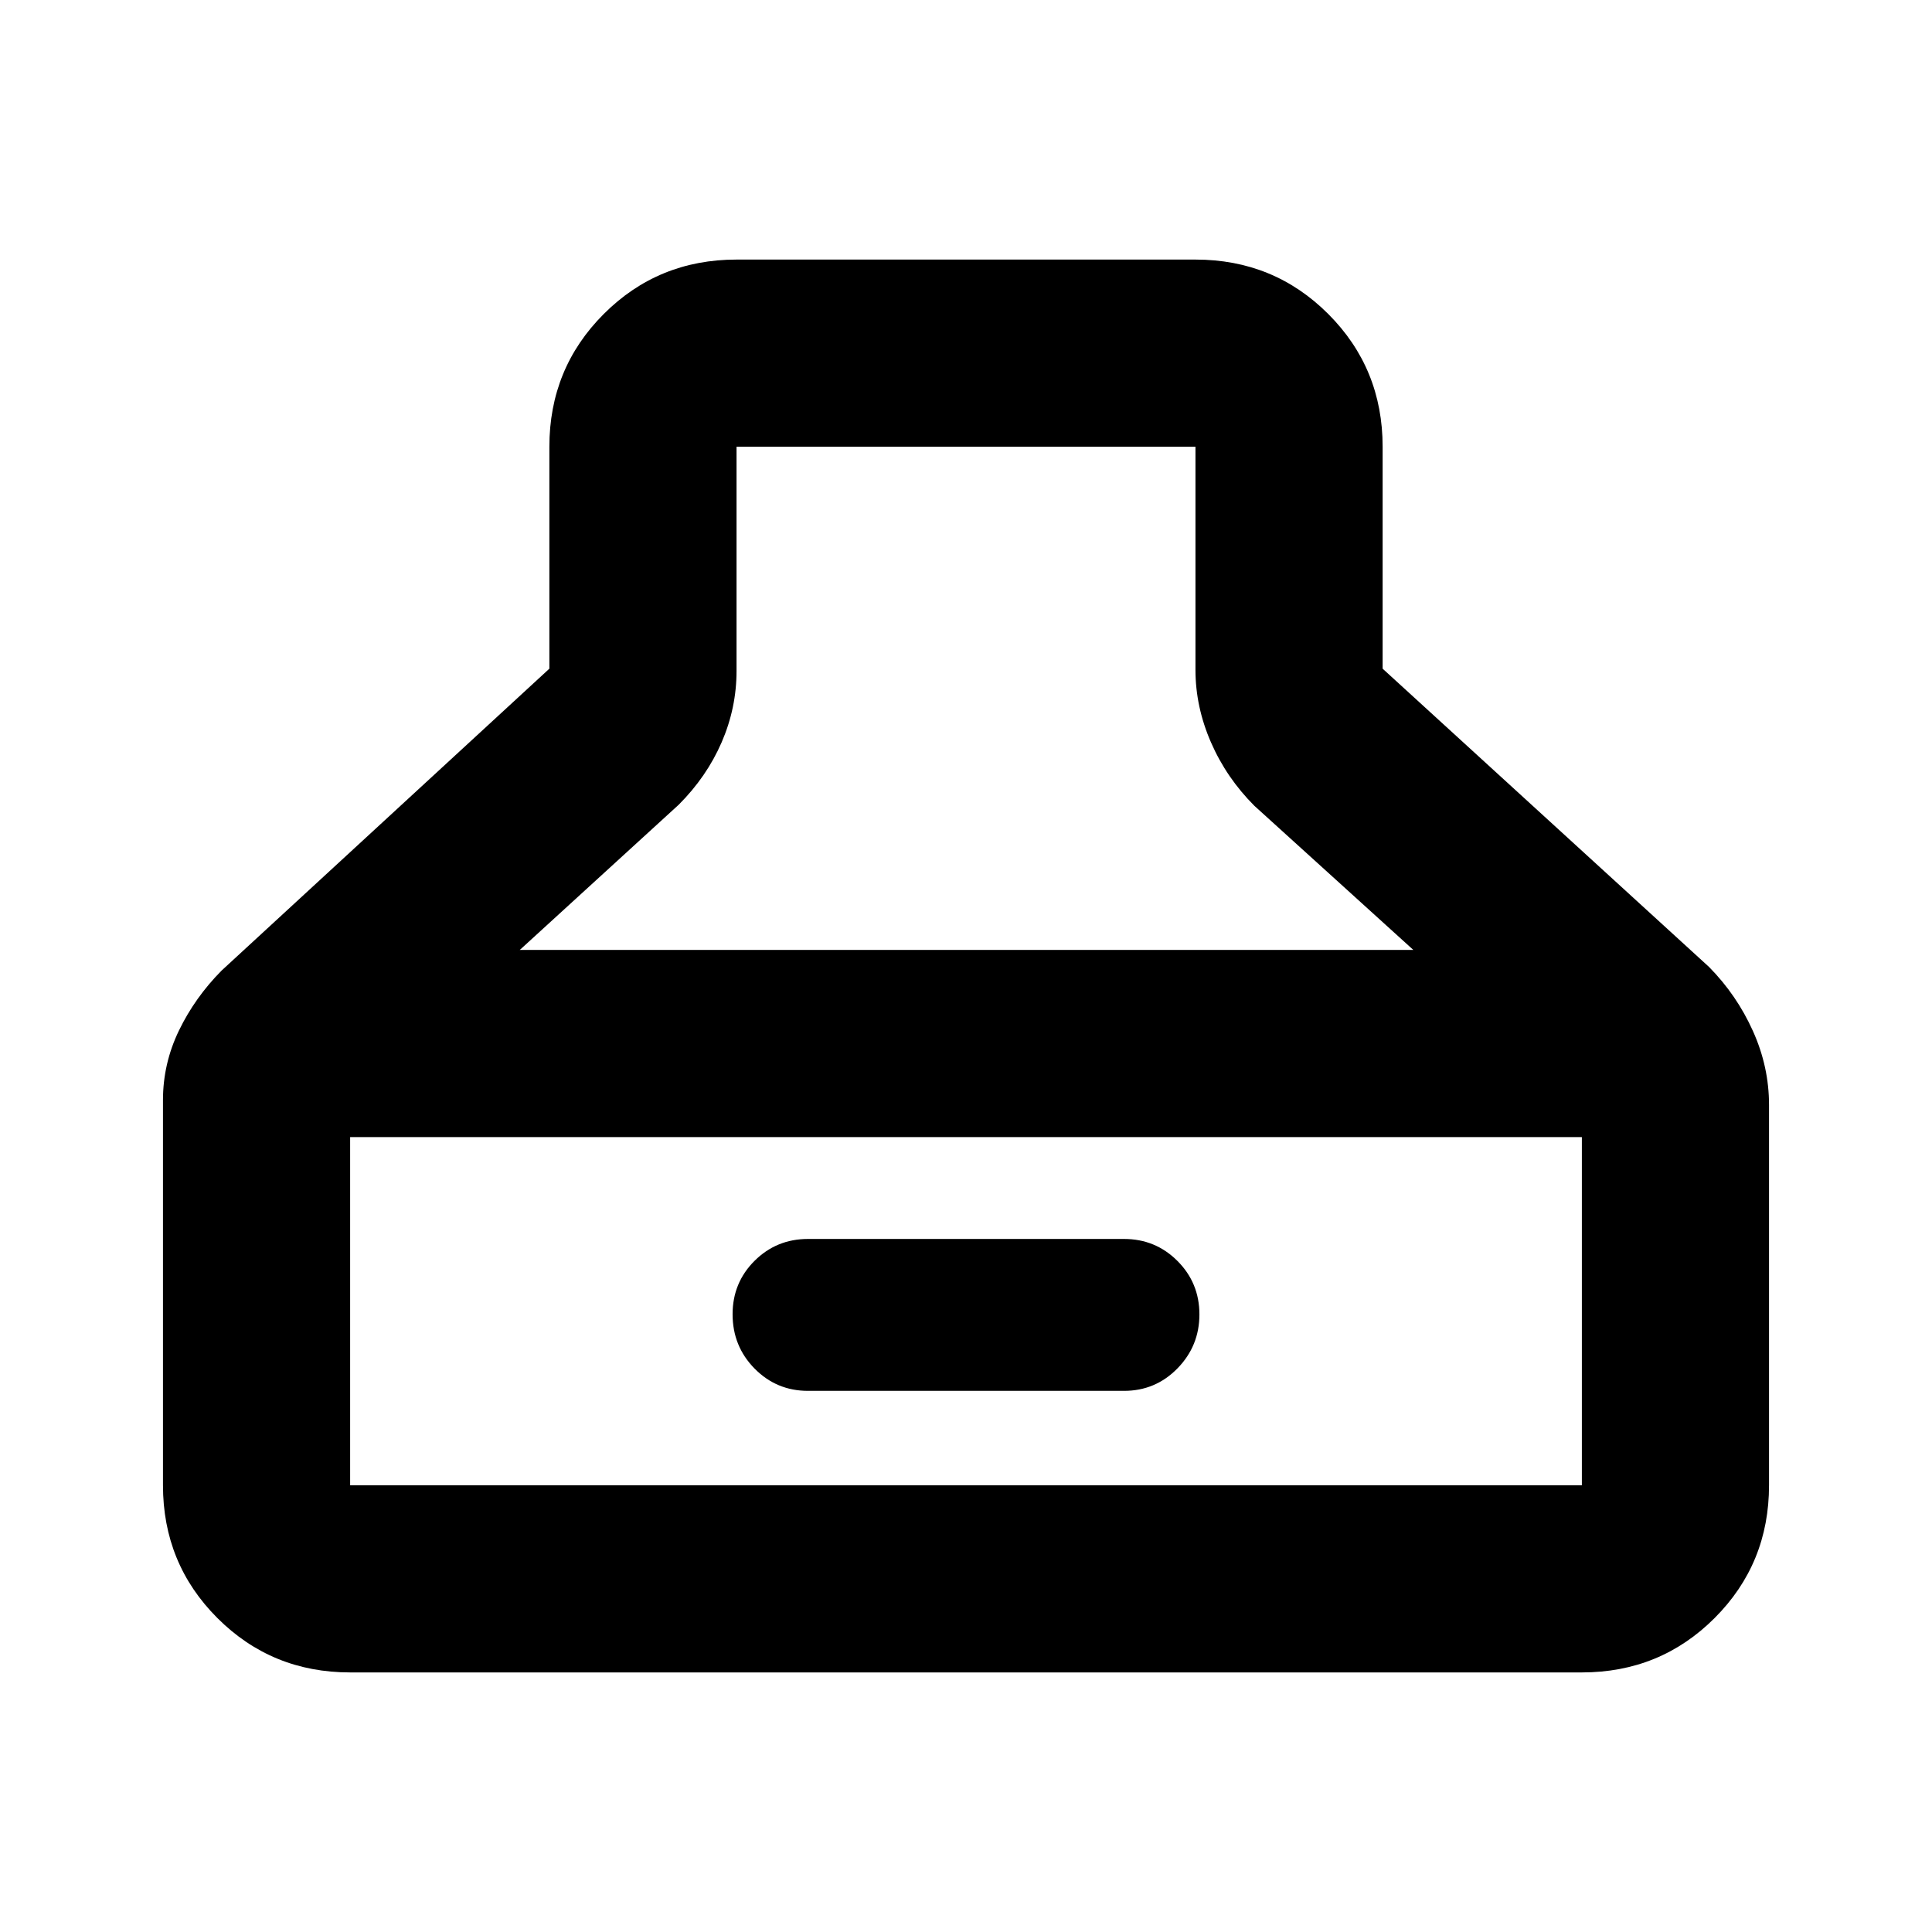 <svg xmlns="http://www.w3.org/2000/svg" height="20" viewBox="0 -960 960 960" width="20"><path d="M173.98-128.98q-38.94 0-65.97-27.03t-27.03-65.97v-191.39q0-18.13 7.94-34.57 7.95-16.43 21.24-29.84l162.82-149.96v-110.28q0-38.94 27.03-65.97t65.97-27.03h228.04q38.94 0 65.97 27.03t27.03 65.97v110.28L849.24-479.5q13.77 13.98 21.77 31.78 8.01 17.79 8.01 36.74v189q0 38.94-27.03 65.97t-65.97 27.03H173.98ZM480-738.02H365.98v111.41q0 18.39-7.41 35.48-7.42 17.09-21.31 30.98l-78.98 72.17h444l-78.98-71.61q-13.89-13.89-21.58-31.54-7.7-17.66-7.7-36.05v-110.84H480ZM173.98-221.98h612.04v-173H173.98v173Zm227.5-46.91q-15.63 0-26.55-11.09-10.91-11.09-10.91-26.99 0-15.66 10.91-26.53 10.92-10.87 26.55-10.87h157.04q15.63 0 26.55 10.93 10.91 10.92 10.91 26.57t-10.91 26.82q-10.92 11.16-26.55 11.16H401.48Z"/></svg>